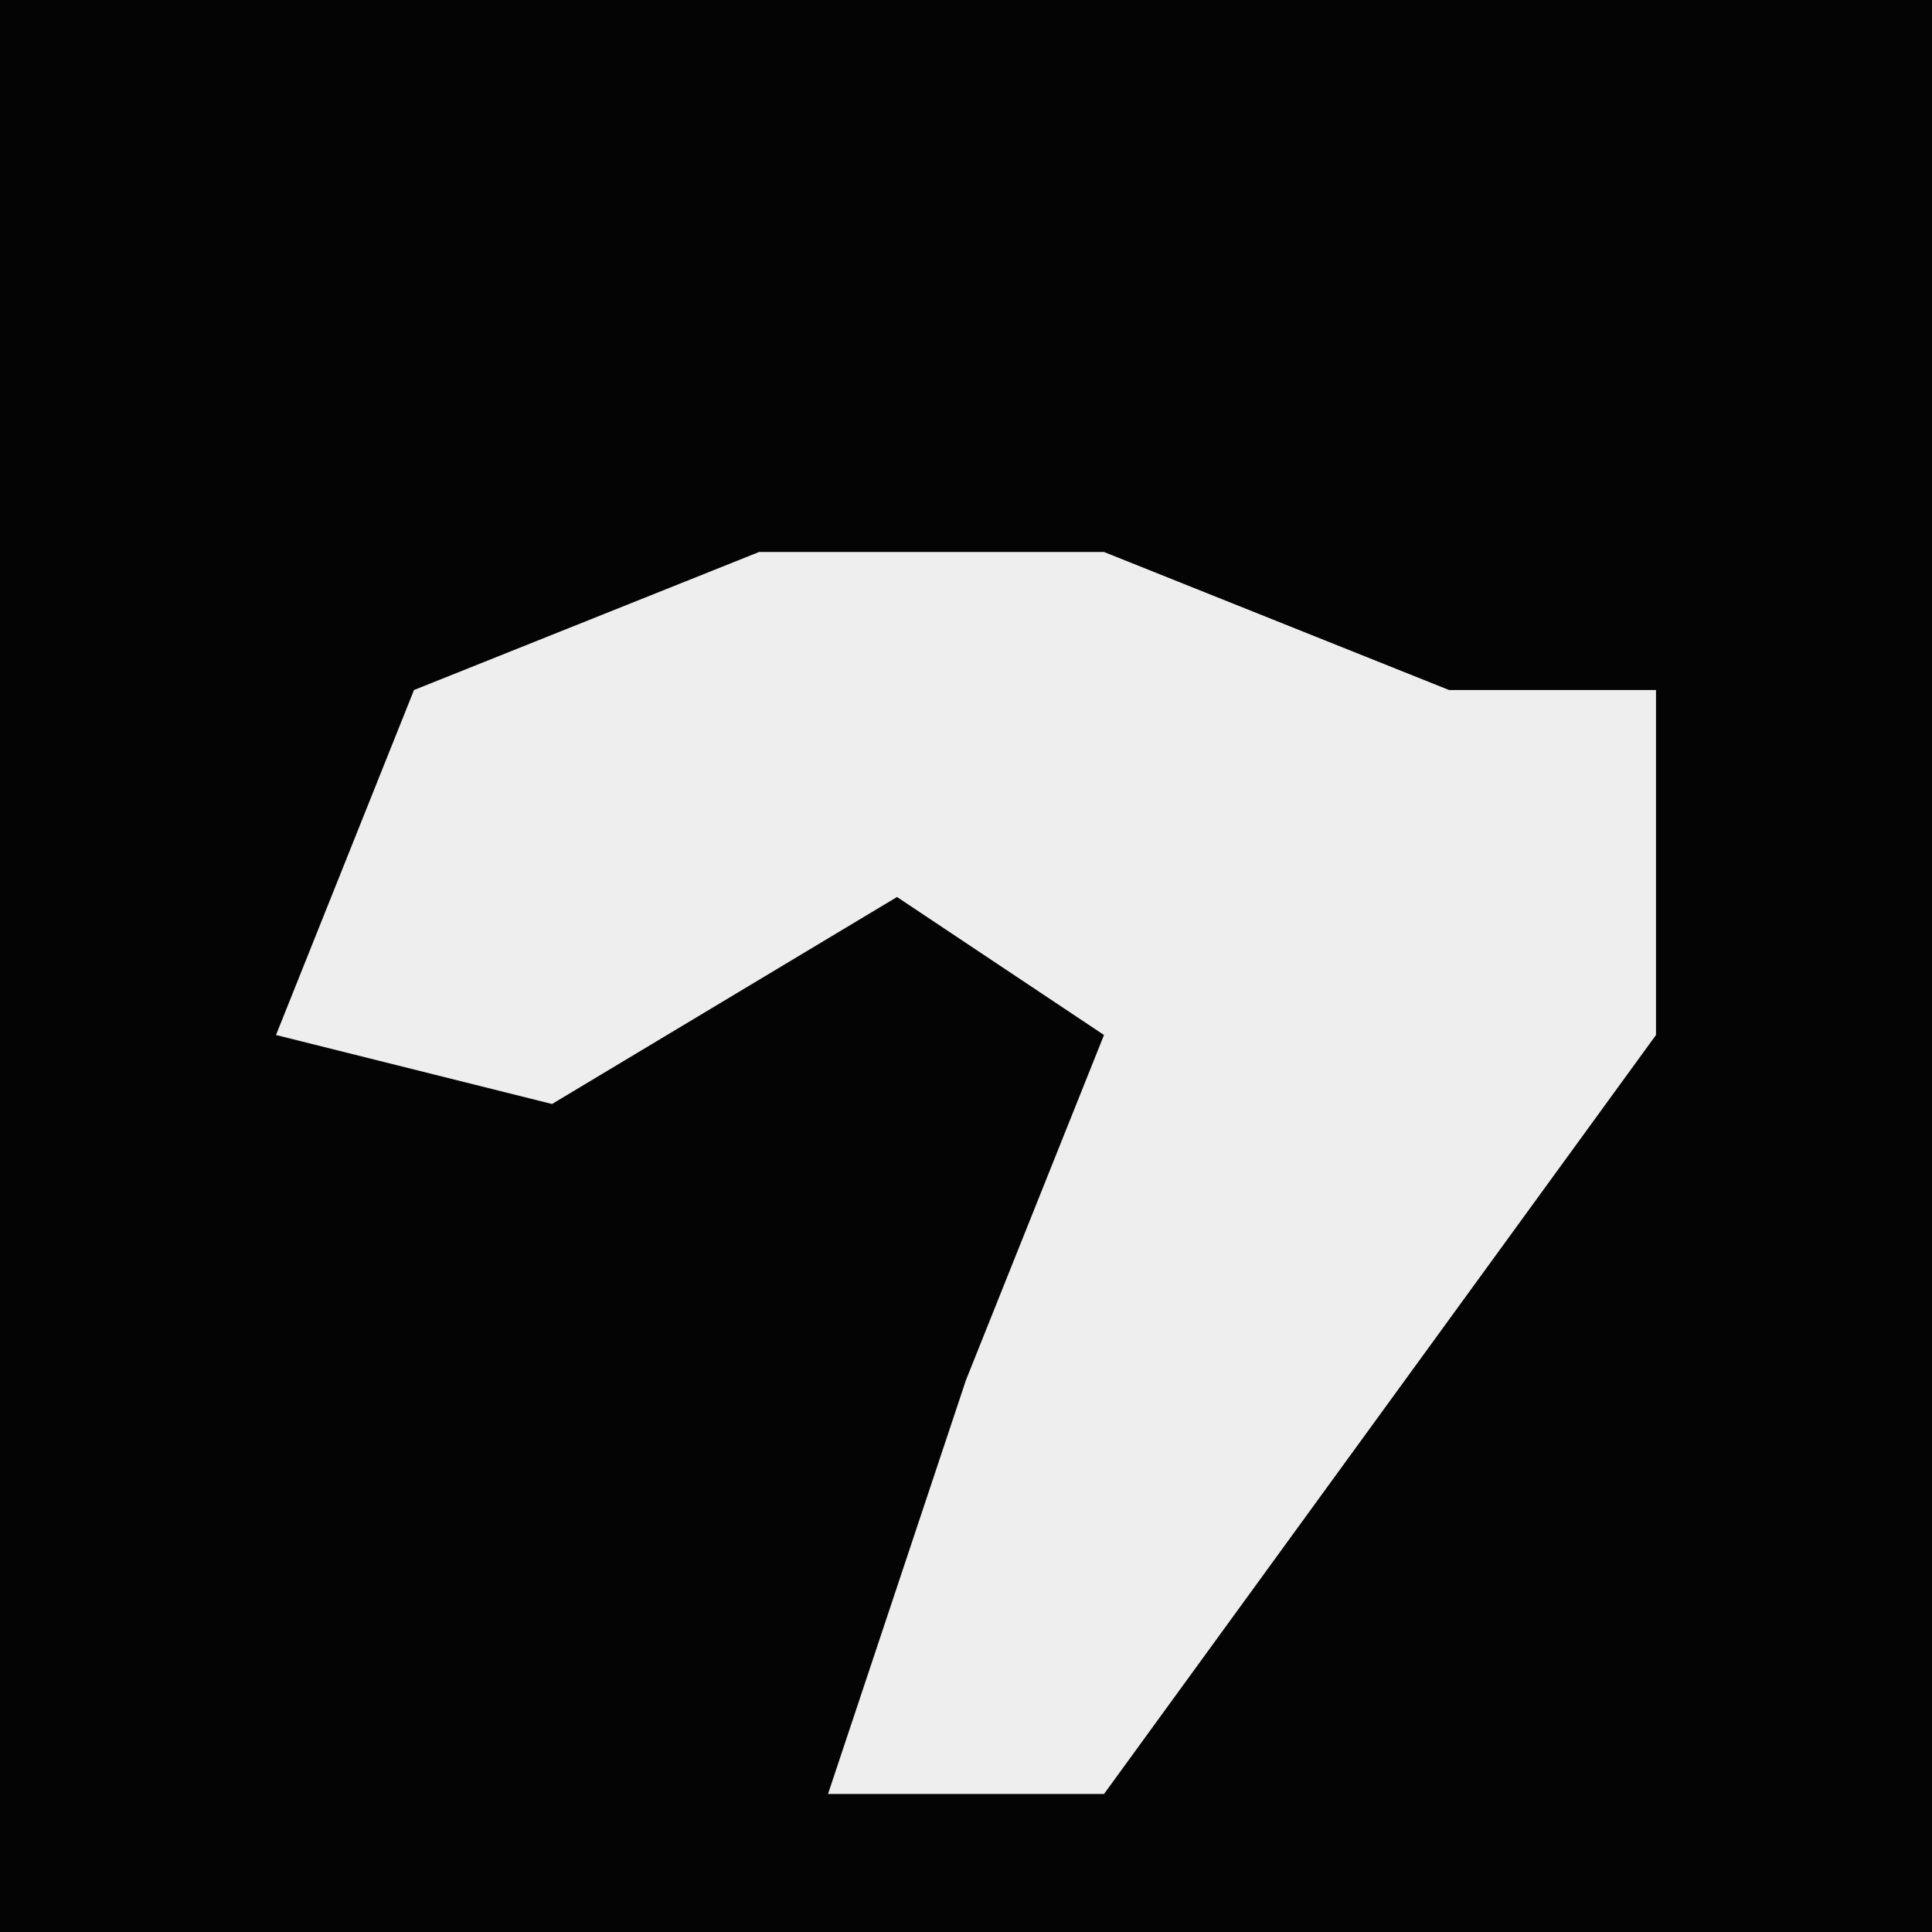 <?xml version="1.0" encoding="UTF-8"?>
<svg version="1.1" xmlns="http://www.w3.org/2000/svg" width="28" height="28">
<path d="M0,0 L28,0 L28,28 L0,28 Z " fill="#040404" transform="translate(0,0)"/>
<path d="M0,0 L5,0 L10,2 L13,2 L13,7 L5,18 L1,18 L3,12 L5,7 L2,5 L-3,8 L-7,7 L-5,2 Z " fill="#EEEEEE" transform="translate(11,8)"/>
</svg>
